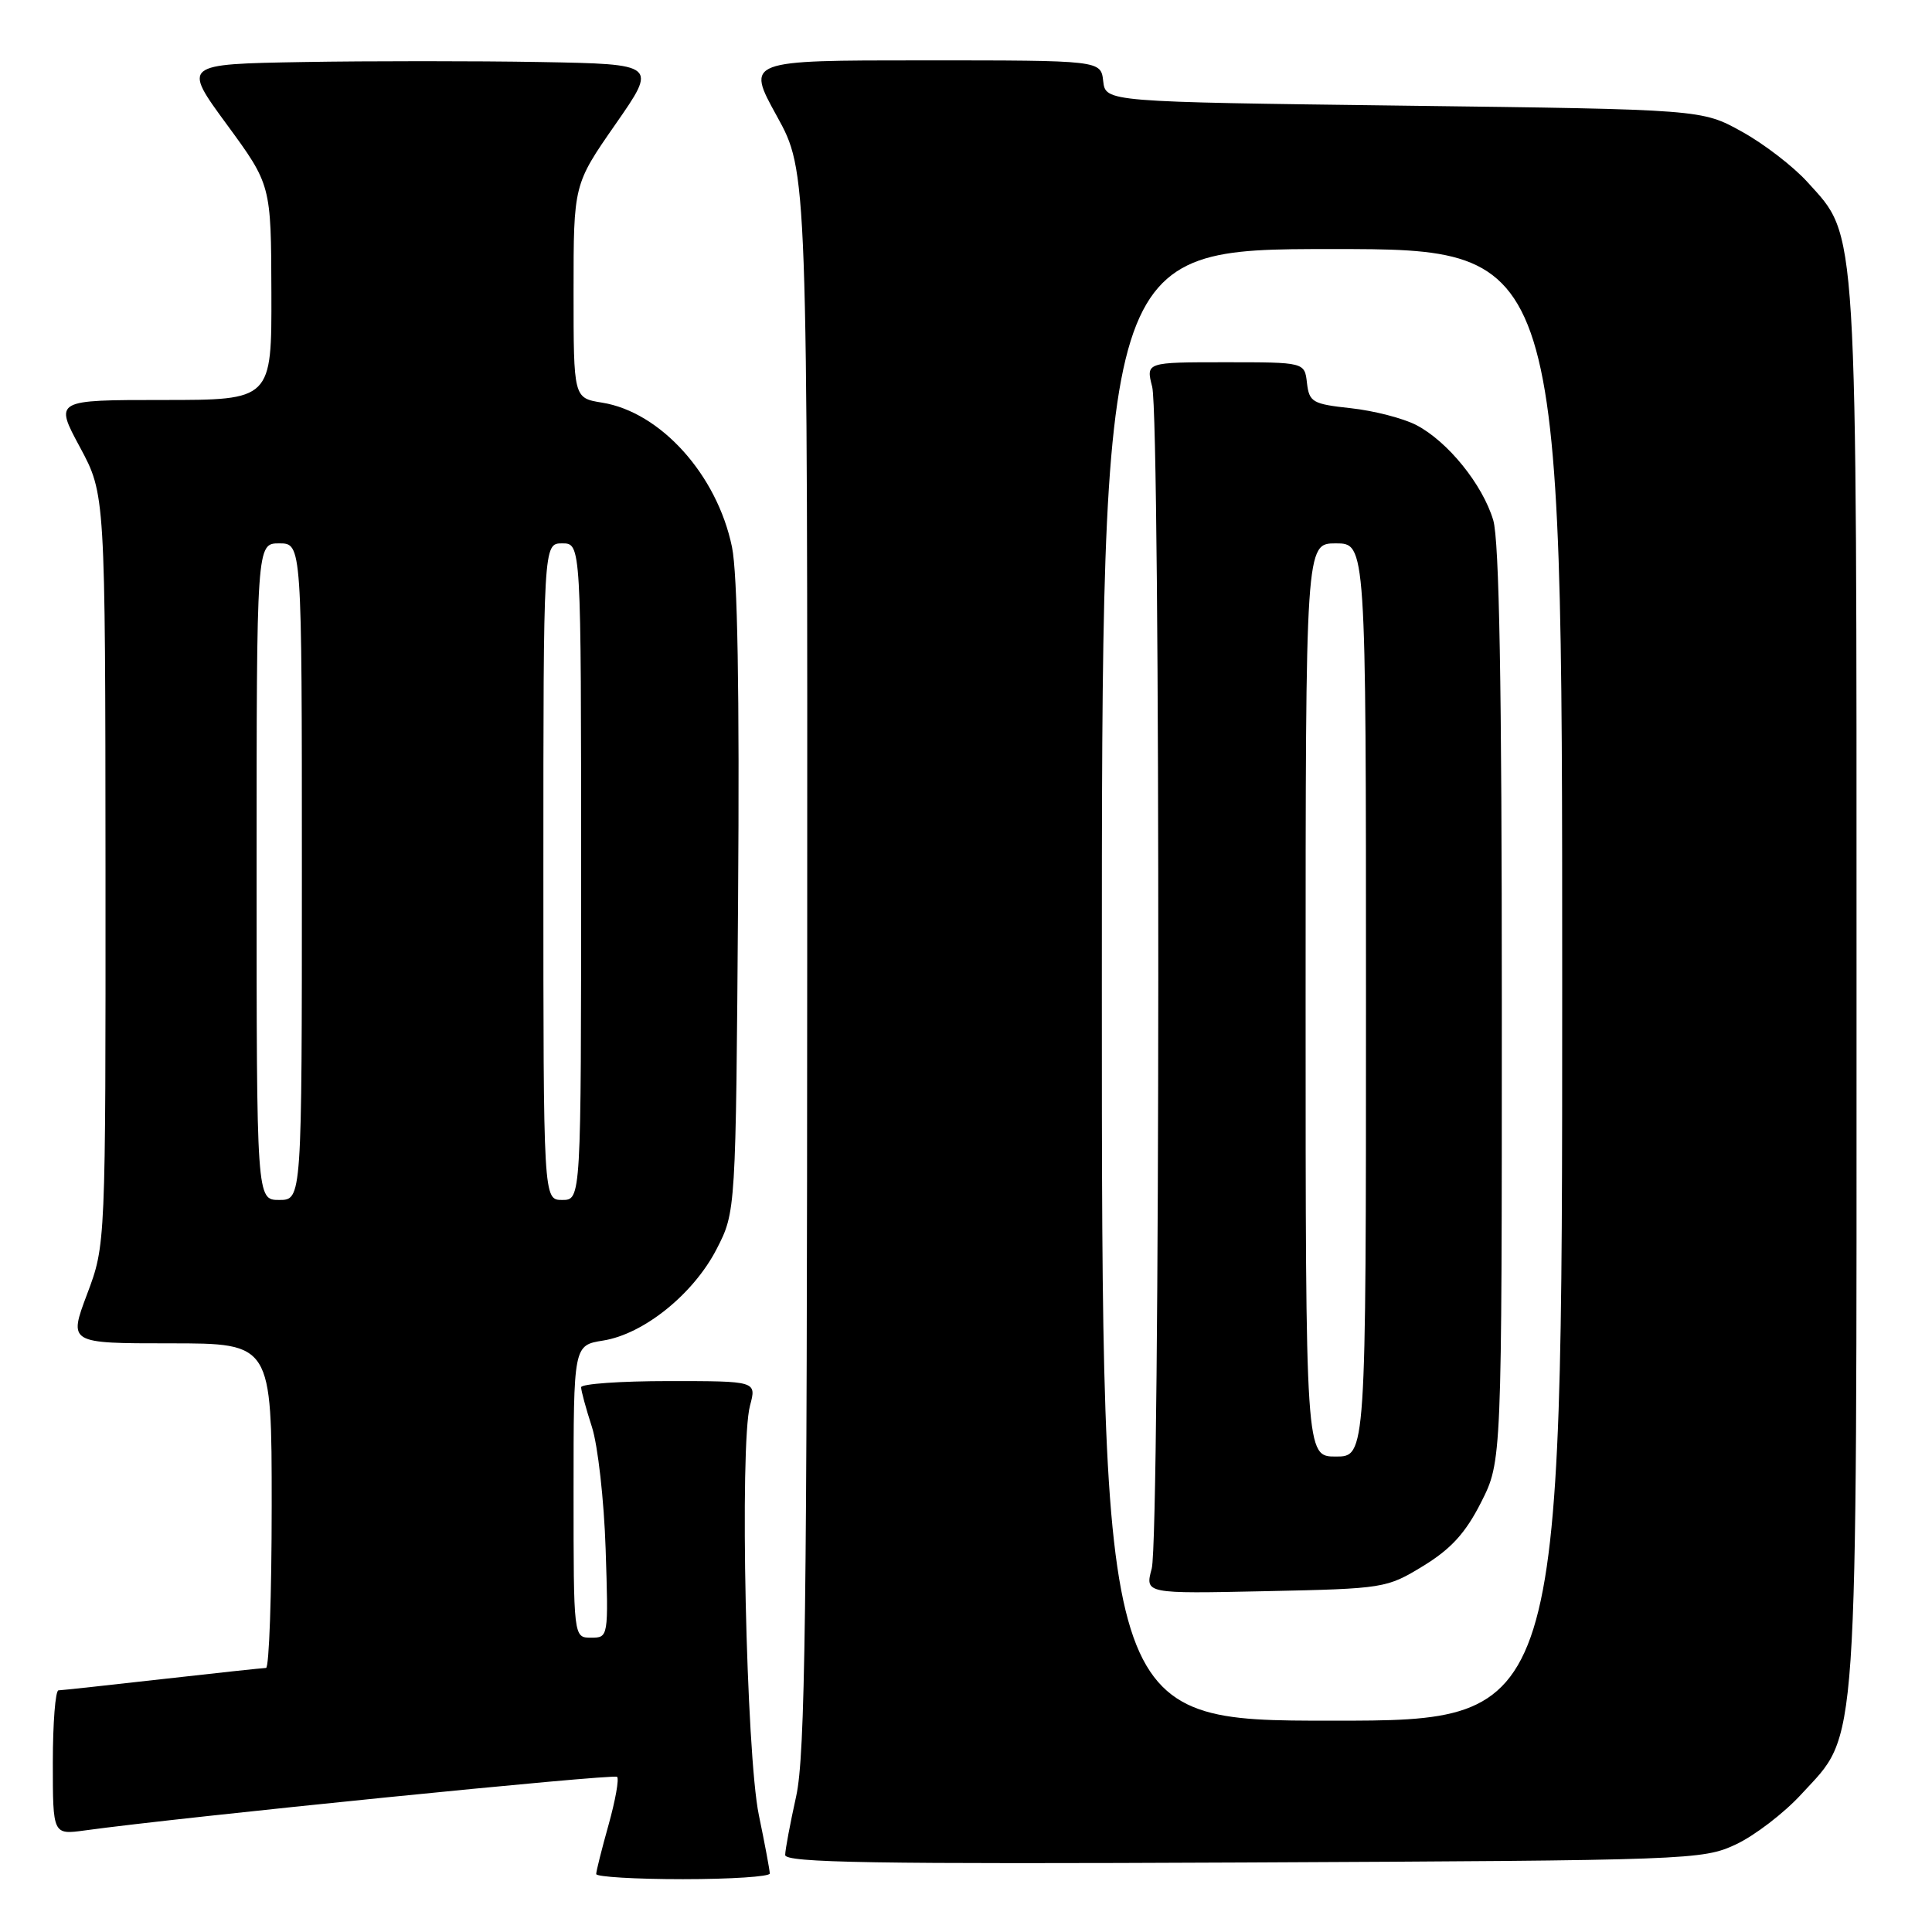 <?xml version="1.0" encoding="UTF-8" standalone="no"?>
<!DOCTYPE svg PUBLIC "-//W3C//DTD SVG 1.1//EN" "http://www.w3.org/Graphics/SVG/1.1/DTD/svg11.dtd" >
<svg xmlns="http://www.w3.org/2000/svg" xmlns:xlink="http://www.w3.org/1999/xlink" version="1.1" viewBox="0 0 256 256">
 <g >
 <path fill="currentColor"
d=" M 102.00 248.25 C 102.00 247.84 101.35 244.35 100.55 240.50 C 98.87 232.41 97.98 191.42 99.38 186.25 C 100.25 183.00 100.25 183.00 88.62 183.00 C 82.23 183.00 77.00 183.37 77.00 183.82 C 77.00 184.27 77.64 186.64 78.43 189.07 C 79.22 191.51 80.04 198.79 80.25 205.25 C 80.63 216.98 80.62 217.00 78.31 217.00 C 76.00 217.00 76.00 217.00 76.00 197.63 C 76.00 178.26 76.00 178.26 79.92 177.63 C 85.31 176.77 91.88 171.47 94.95 165.52 C 97.50 160.56 97.50 160.56 97.80 119.19 C 98.00 91.62 97.73 76.03 96.99 72.47 C 95.01 62.90 87.52 54.59 79.77 53.35 C 76.00 52.74 76.00 52.74 76.00 38.60 C 76.00 24.45 76.00 24.45 81.55 16.47 C 87.10 8.50 87.10 8.50 71.61 8.22 C 63.10 8.07 48.94 8.07 40.16 8.22 C 24.19 8.50 24.19 8.50 30.06 16.50 C 35.92 24.50 35.92 24.50 35.96 38.75 C 36.00 53.00 36.00 53.00 21.61 53.00 C 7.22 53.00 7.22 53.00 10.59 59.25 C 13.95 65.50 13.95 65.50 13.98 115.23 C 14.00 164.95 14.00 164.95 11.54 171.48 C 9.09 178.00 9.09 178.00 22.54 178.00 C 36.00 178.00 36.00 178.00 36.00 199.50 C 36.00 211.32 35.66 221.00 35.25 221.01 C 34.84 221.02 28.65 221.68 21.50 222.49 C 14.35 223.30 8.16 223.97 7.75 223.98 C 7.34 223.99 7.00 228.30 7.00 233.56 C 7.00 243.12 7.00 243.12 11.25 242.54 C 23.92 240.79 81.34 235.01 81.77 235.44 C 82.05 235.72 81.54 238.57 80.64 241.79 C 79.74 245.00 79.00 247.94 79.00 248.32 C 79.00 248.69 84.17 249.00 90.50 249.00 C 96.83 249.00 102.00 248.66 102.00 248.25 Z  M 230.00 244.40 C 232.47 243.25 236.38 240.26 238.68 237.75 C 246.33 229.42 246.00 234.23 246.00 130.50 C 246.00 28.32 246.20 31.54 239.50 24.13 C 237.63 22.06 233.72 19.05 230.80 17.44 C 225.50 14.50 225.50 14.50 186.00 14.00 C 146.50 13.50 146.50 13.50 146.18 10.75 C 145.87 8.00 145.87 8.00 122.36 8.00 C 98.86 8.00 98.86 8.00 102.93 15.37 C 107.00 22.75 107.00 22.75 106.96 127.12 C 106.94 213.83 106.69 232.60 105.50 238.00 C 104.71 241.57 104.05 245.08 104.04 245.79 C 104.01 246.82 115.73 247.02 164.75 246.79 C 224.01 246.51 225.61 246.45 230.00 244.40 Z  M 34.00 115.50 C 34.00 72.00 34.00 72.00 37.00 72.00 C 40.00 72.00 40.00 72.00 40.00 115.50 C 40.00 159.00 40.00 159.00 37.00 159.00 C 34.00 159.00 34.00 159.00 34.00 115.50 Z  M 72.00 115.50 C 72.00 72.00 72.00 72.00 74.50 72.00 C 77.00 72.00 77.00 72.00 77.00 115.50 C 77.00 159.00 77.00 159.00 74.50 159.00 C 72.00 159.00 72.00 159.00 72.00 115.50 Z  M 146.00 130.50 C 146.00 33.00 146.00 33.00 176.50 33.00 C 207.00 33.00 207.00 33.00 207.00 130.50 C 207.00 228.00 207.00 228.00 176.50 228.00 C 146.00 228.00 146.00 228.00 146.00 130.50 Z  M 188.58 207.50 C 192.27 205.24 194.19 203.14 196.25 199.07 C 199.00 193.64 199.00 193.64 199.00 133.19 C 199.00 90.78 198.66 71.59 197.86 68.92 C 196.44 64.18 191.82 58.48 187.66 56.32 C 185.92 55.42 182.03 54.42 179.00 54.09 C 173.92 53.54 173.48 53.29 173.18 50.75 C 172.87 48.00 172.87 48.00 162.35 48.00 C 151.84 48.00 151.84 48.00 152.67 51.25 C 153.79 55.65 153.73 203.63 152.61 207.84 C 151.71 211.18 151.71 211.18 167.69 210.84 C 183.42 210.51 183.74 210.45 188.58 207.50 Z  M 173.00 132.50 C 173.00 72.00 173.00 72.00 177.00 72.00 C 181.00 72.00 181.00 72.00 181.00 132.50 C 181.00 193.00 181.00 193.00 177.00 193.00 C 173.00 193.00 173.00 193.00 173.00 132.50 Z "/>
</g>
</svg>